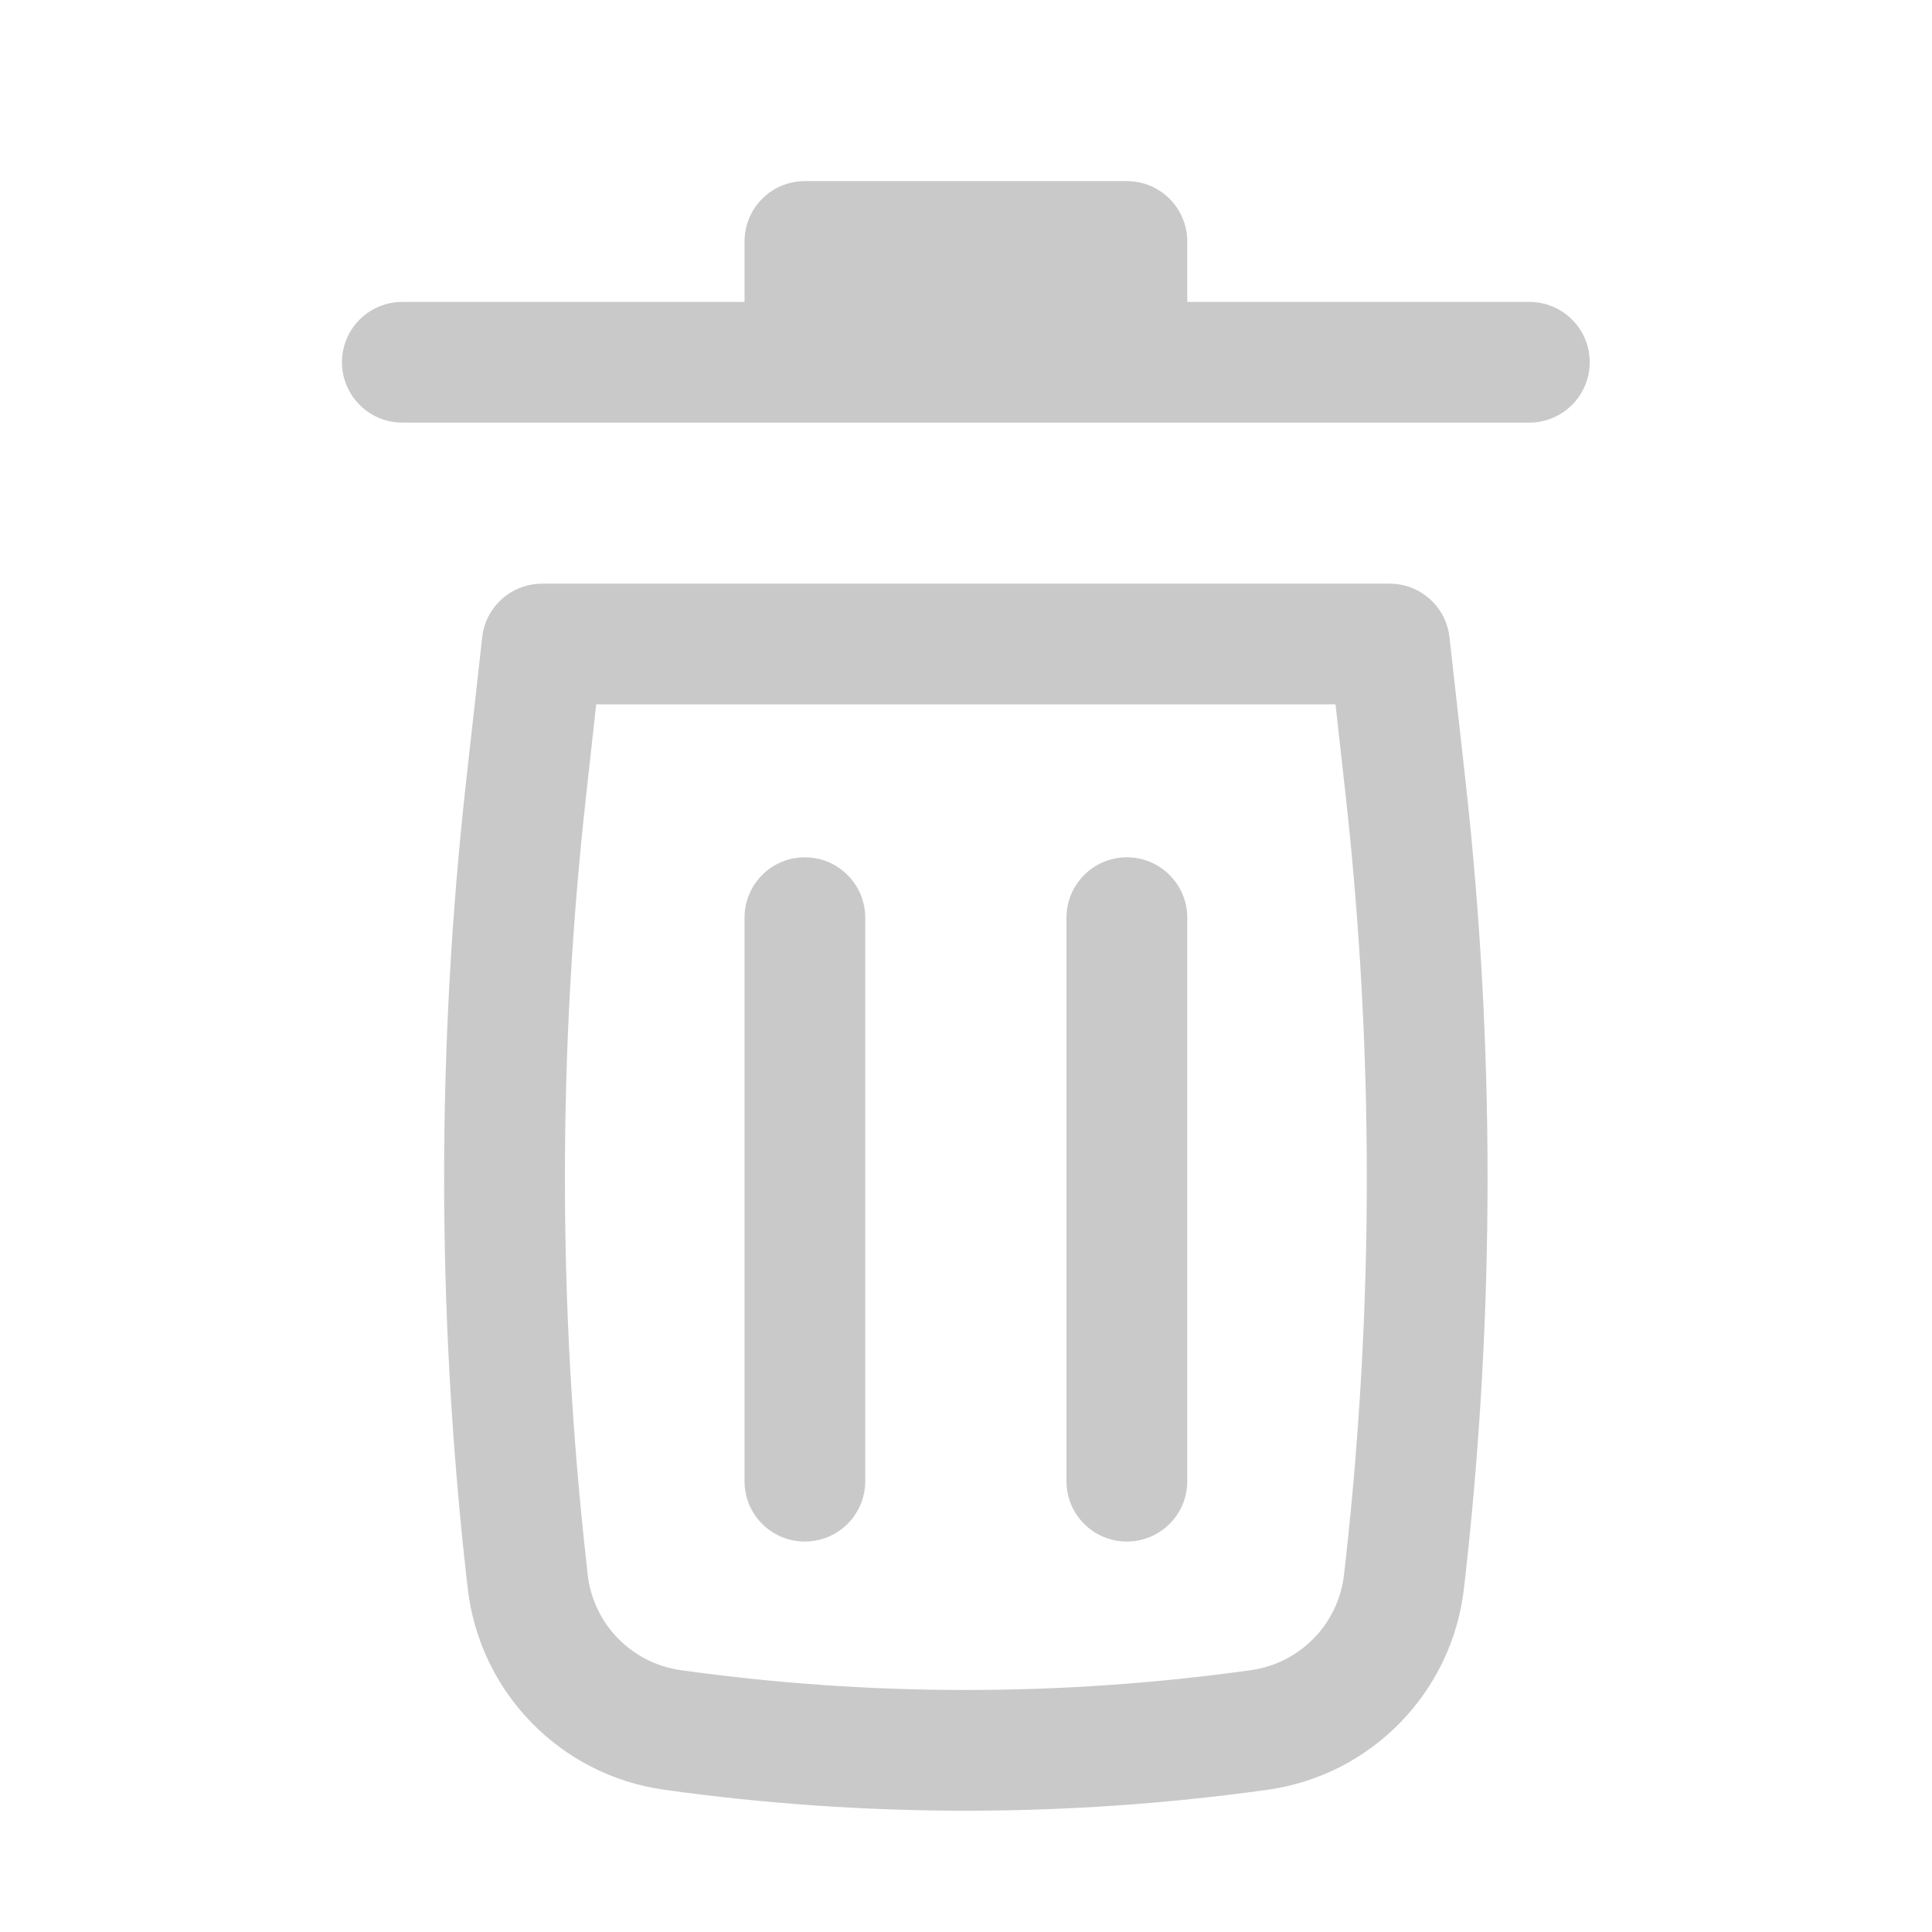 <svg width="19" height="19" viewBox="0 0 19 19" fill="none" xmlns="http://www.w3.org/2000/svg">
<path d="M7.915 1.781C7.587 1.781 7.322 2.047 7.322 2.375V2.969H3.957C3.629 2.969 3.363 3.235 3.363 3.562C3.363 3.89 3.629 4.156 3.957 4.156H15.04C15.368 4.156 15.634 3.89 15.634 3.562C15.634 3.235 15.368 2.969 15.04 2.969H11.676V2.375C11.676 2.047 11.41 1.781 11.082 1.781H7.915Z" fill="#C9C9C9"/>
<path d="M7.915 8.431C8.243 8.431 8.509 8.697 8.509 9.025L8.509 14.567C8.509 14.895 8.243 15.16 7.915 15.16C7.587 15.16 7.322 14.895 7.322 14.567L7.322 9.025C7.322 8.697 7.587 8.431 7.915 8.431Z" fill="#C9C9C9"/>
<path d="M11.676 9.025C11.676 8.697 11.41 8.431 11.082 8.431C10.754 8.431 10.488 8.697 10.488 9.025V14.567C10.488 14.895 10.754 15.16 11.082 15.16C11.41 15.16 11.676 14.895 11.676 14.567V9.025Z" fill="#C9C9C9"/>
<path fill-rule="evenodd" clip-rule="evenodd" d="M4.742 6.268C4.775 5.967 5.029 5.74 5.332 5.74H13.665C13.968 5.74 14.222 5.967 14.255 6.268L14.414 7.694C14.701 10.279 14.701 12.888 14.414 15.473L14.398 15.613C14.284 16.639 13.489 17.458 12.467 17.601C10.498 17.876 8.5 17.876 6.531 17.601C5.508 17.458 4.713 16.639 4.599 15.613L4.583 15.473C4.296 12.888 4.296 10.279 4.583 7.694L4.742 6.268ZM5.863 6.927L5.764 7.825C5.486 10.323 5.486 12.844 5.764 15.342L5.779 15.482C5.833 15.969 6.211 16.357 6.695 16.425C8.555 16.685 10.442 16.685 12.302 16.425C12.787 16.357 13.164 15.969 13.218 15.482L13.234 15.342C13.511 12.844 13.511 10.323 13.234 7.825L13.134 6.927H5.863Z" fill="#C9C9C9"/>
</svg>
